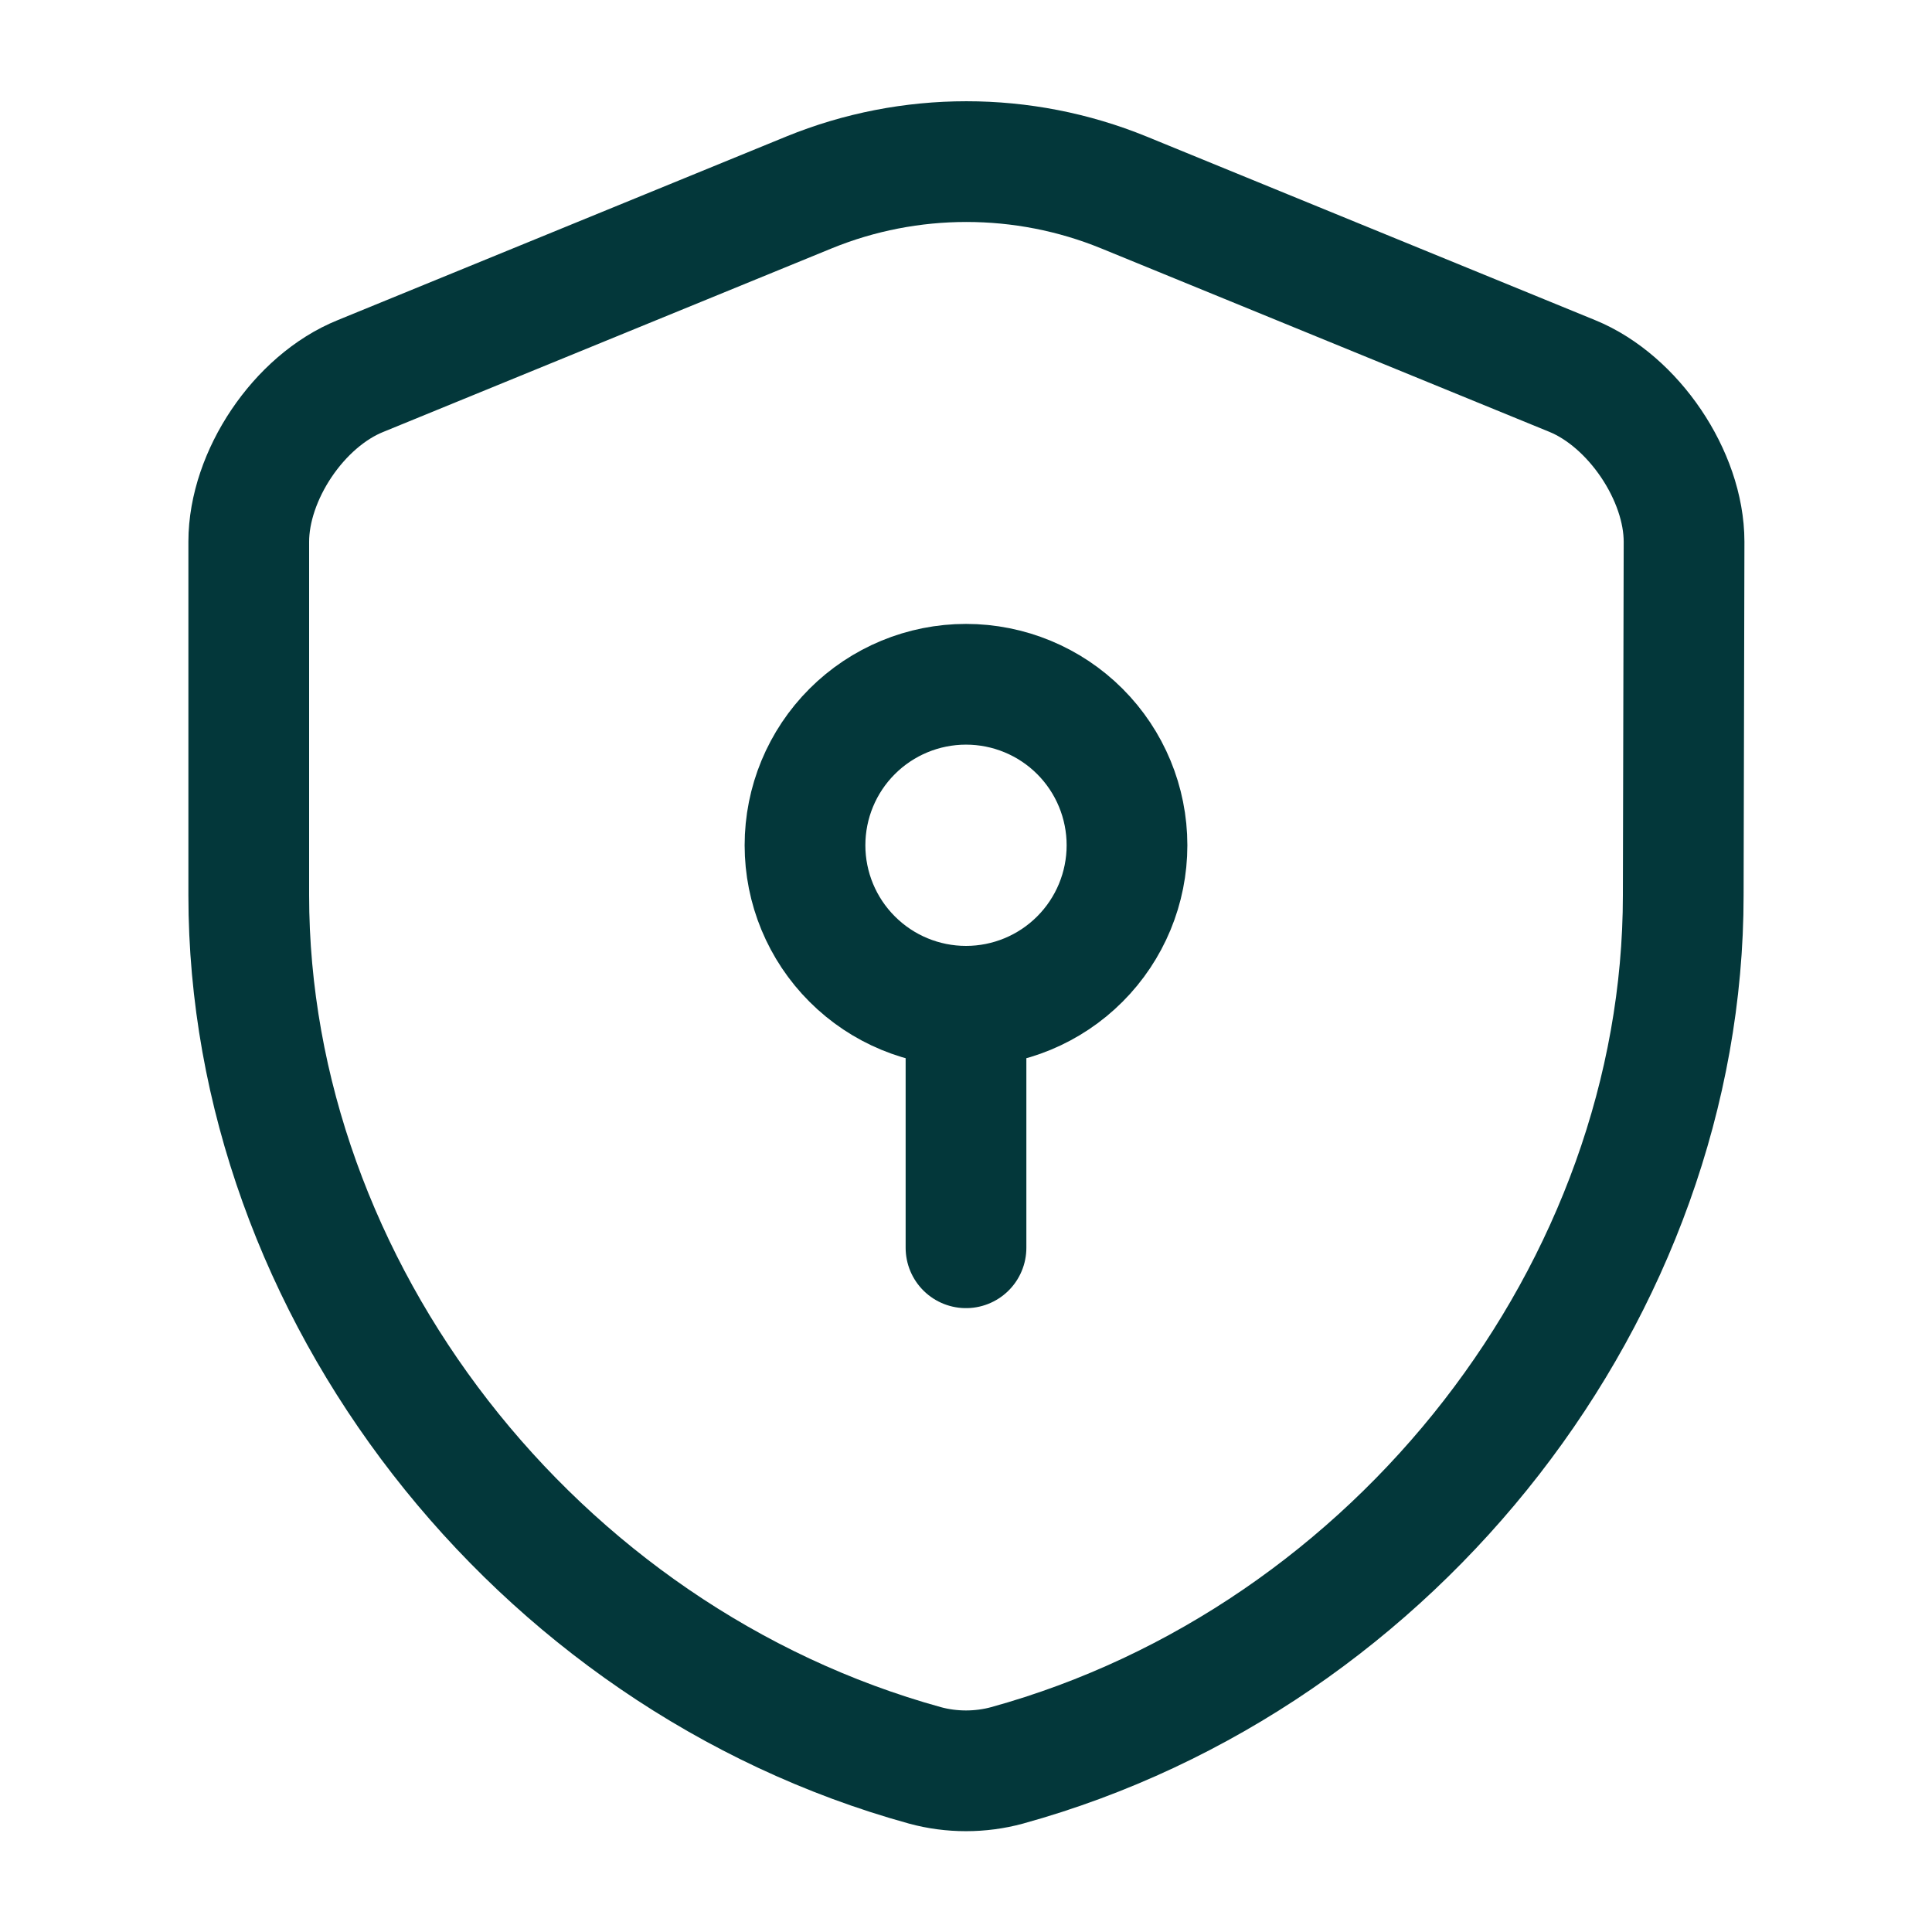 <svg width="45" height="45" viewBox="0 0 45 45" fill="none" xmlns="http://www.w3.org/2000/svg">
<path d="M39.206 20.85C39.206 30.019 32.55 38.607 23.456 41.119C22.837 41.288 22.162 41.288 21.544 41.119C12.45 38.607 5.794 30.019 5.794 20.85V12.619C5.794 11.082 6.956 9.338 8.4 8.757L18.844 4.482C21.188 3.525 23.831 3.525 26.175 4.482L36.619 8.757C38.044 9.338 39.225 11.082 39.225 12.619L39.206 20.85V20.85Z" stroke="#03373A" stroke-width="2.812" stroke-linecap="round" stroke-linejoin="round"/>
<path d="M22.5 23.438V29.063M22.5 23.438C23.495 23.438 24.449 23.043 25.152 22.339C25.855 21.636 26.25 20.682 26.25 19.688C26.25 18.693 25.855 17.739 25.152 17.036C24.449 16.333 23.495 15.938 22.5 15.938C21.506 15.938 20.552 16.333 19.849 17.036C19.145 17.739 18.75 18.693 18.75 19.688C18.75 20.682 19.145 21.636 19.849 22.339C20.552 23.043 21.506 23.438 22.5 23.438Z" stroke="#03373A" stroke-width="2.812" stroke-miterlimit="10" stroke-linecap="round" stroke-linejoin="round"/>
</svg>

